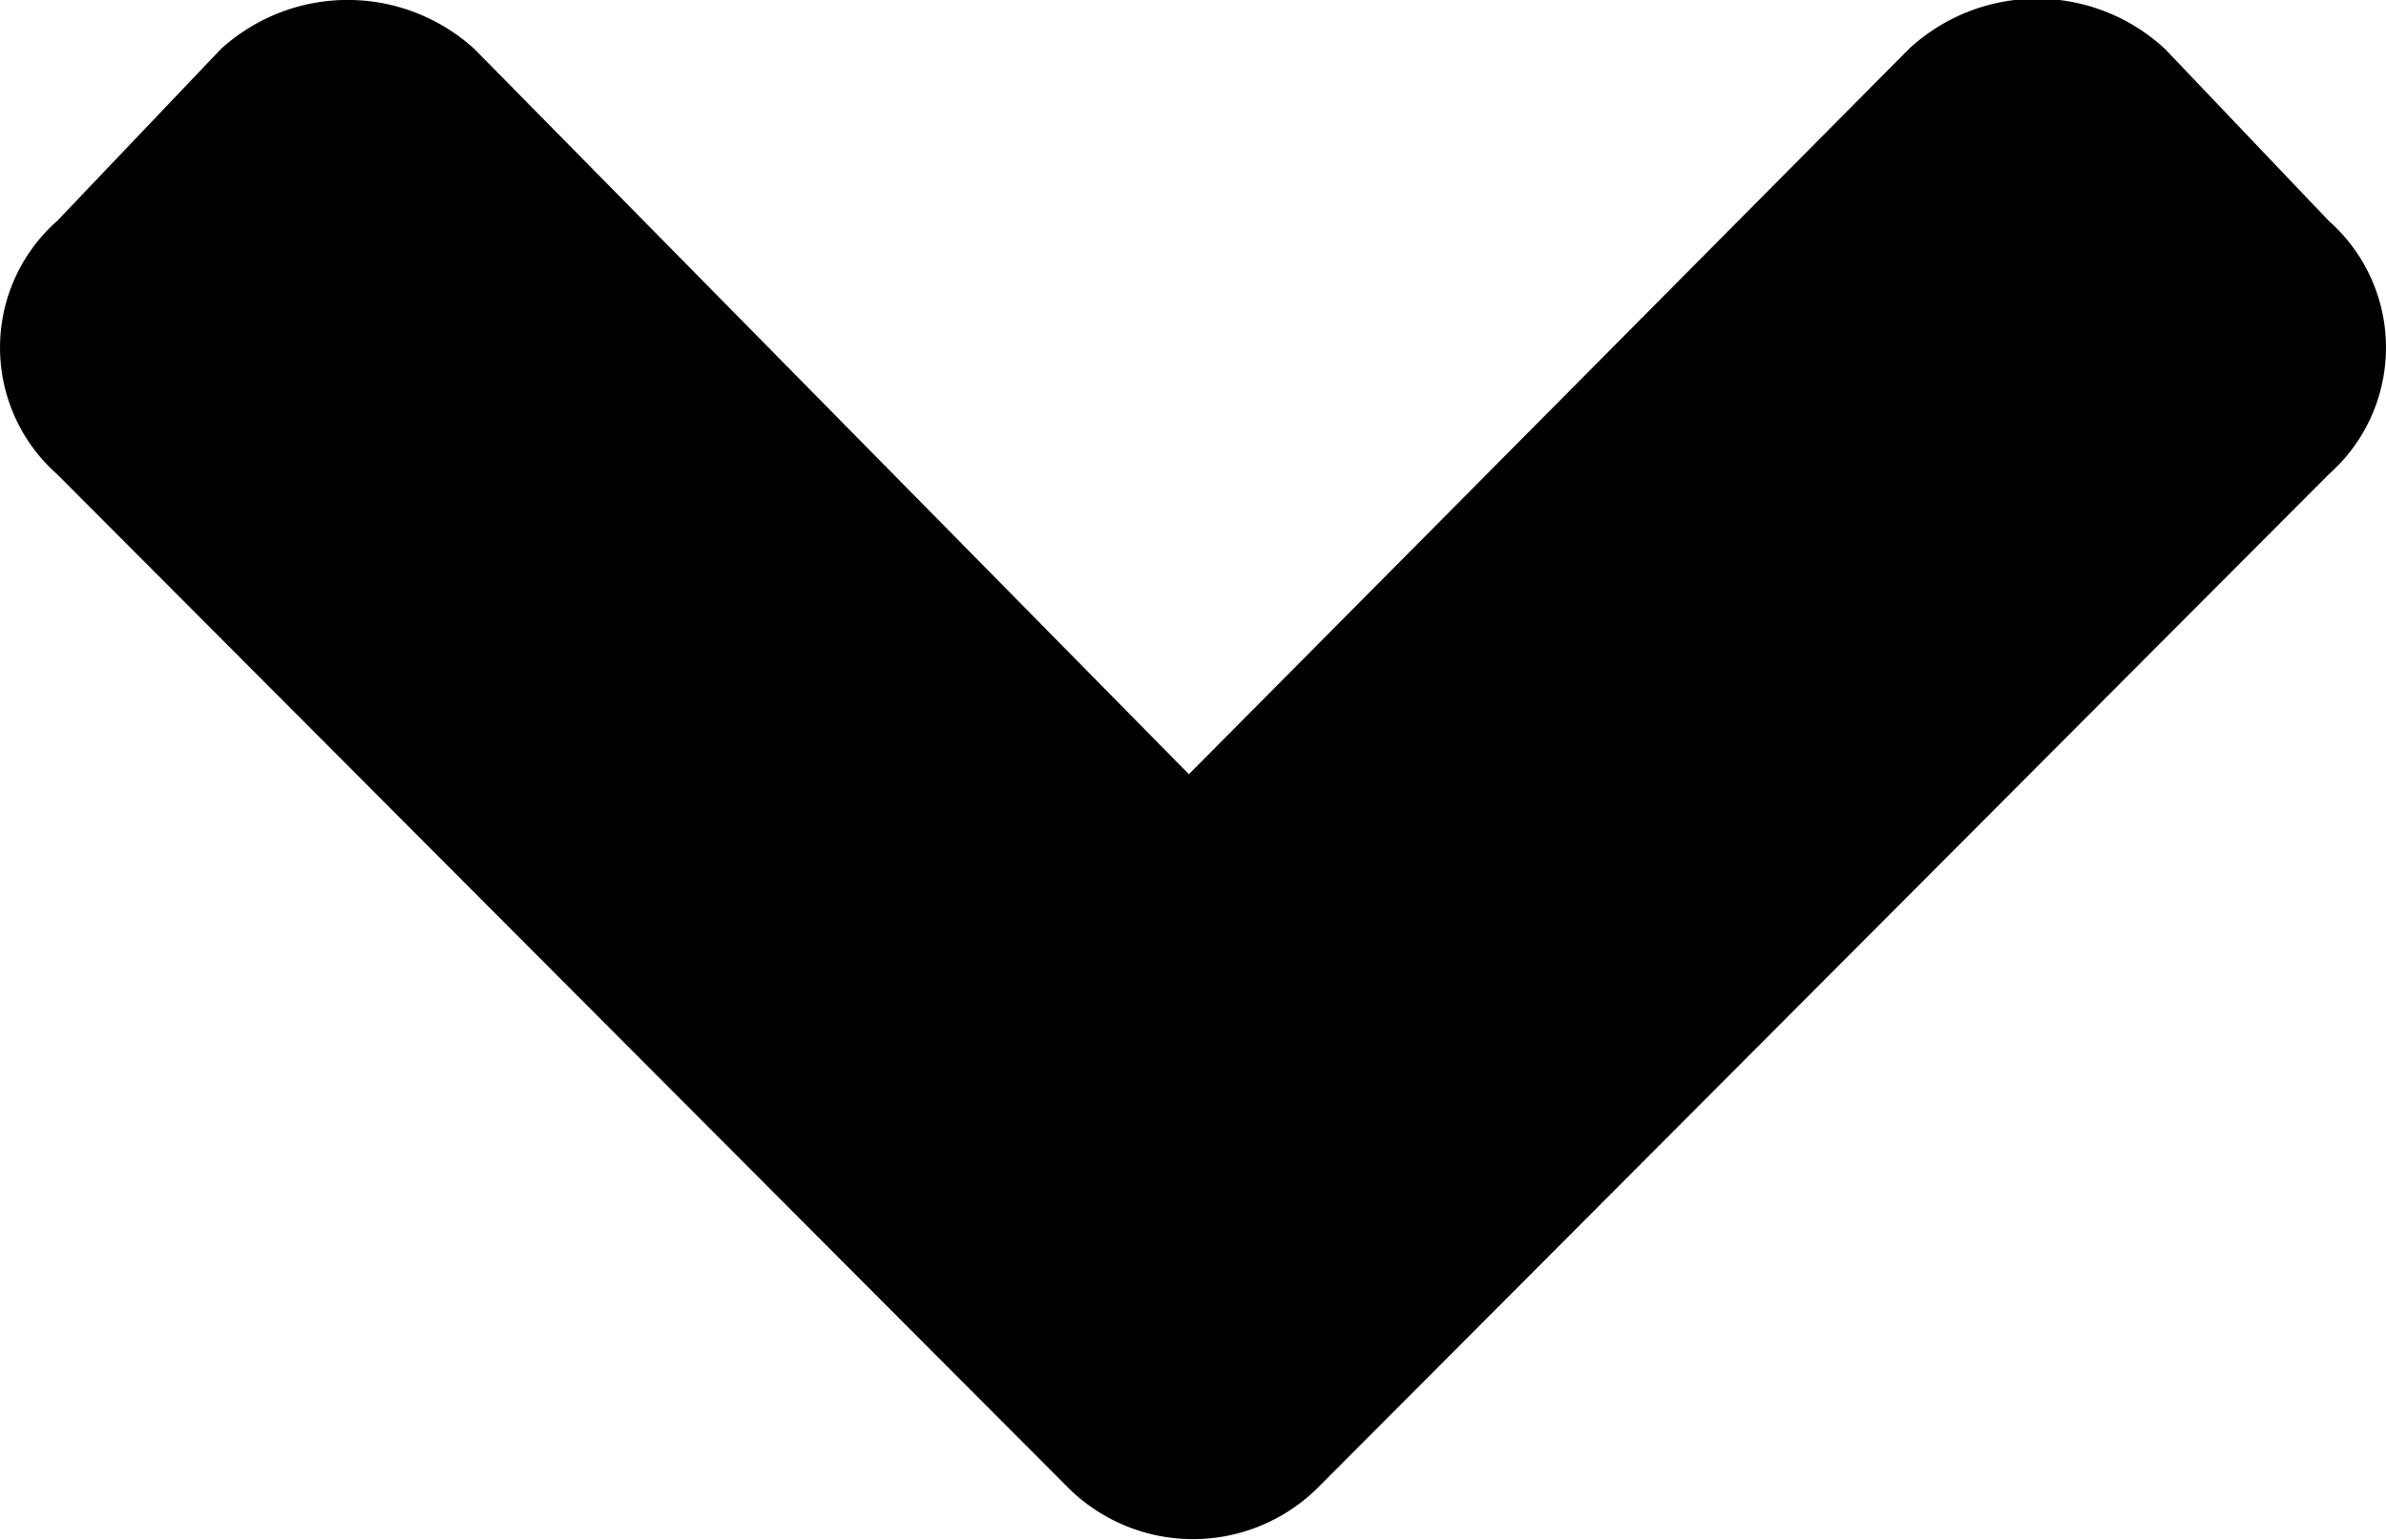 <svg xmlns="http://www.w3.org/2000/svg" viewBox="0 0 8.75 5.65">
    <path 
        d="M3.92,5.46a.65.65,0,0,0,.91,0L8.54,1.74a.62.62,0,0,0,0-.93L7.94.18A.69.69,0,0,0,7,.18L4.36,2.84,1.74.18a.69.69,0,0,0-.93,0L.21.81a.62.62,0,0,0,0,.93Z" />
</svg>